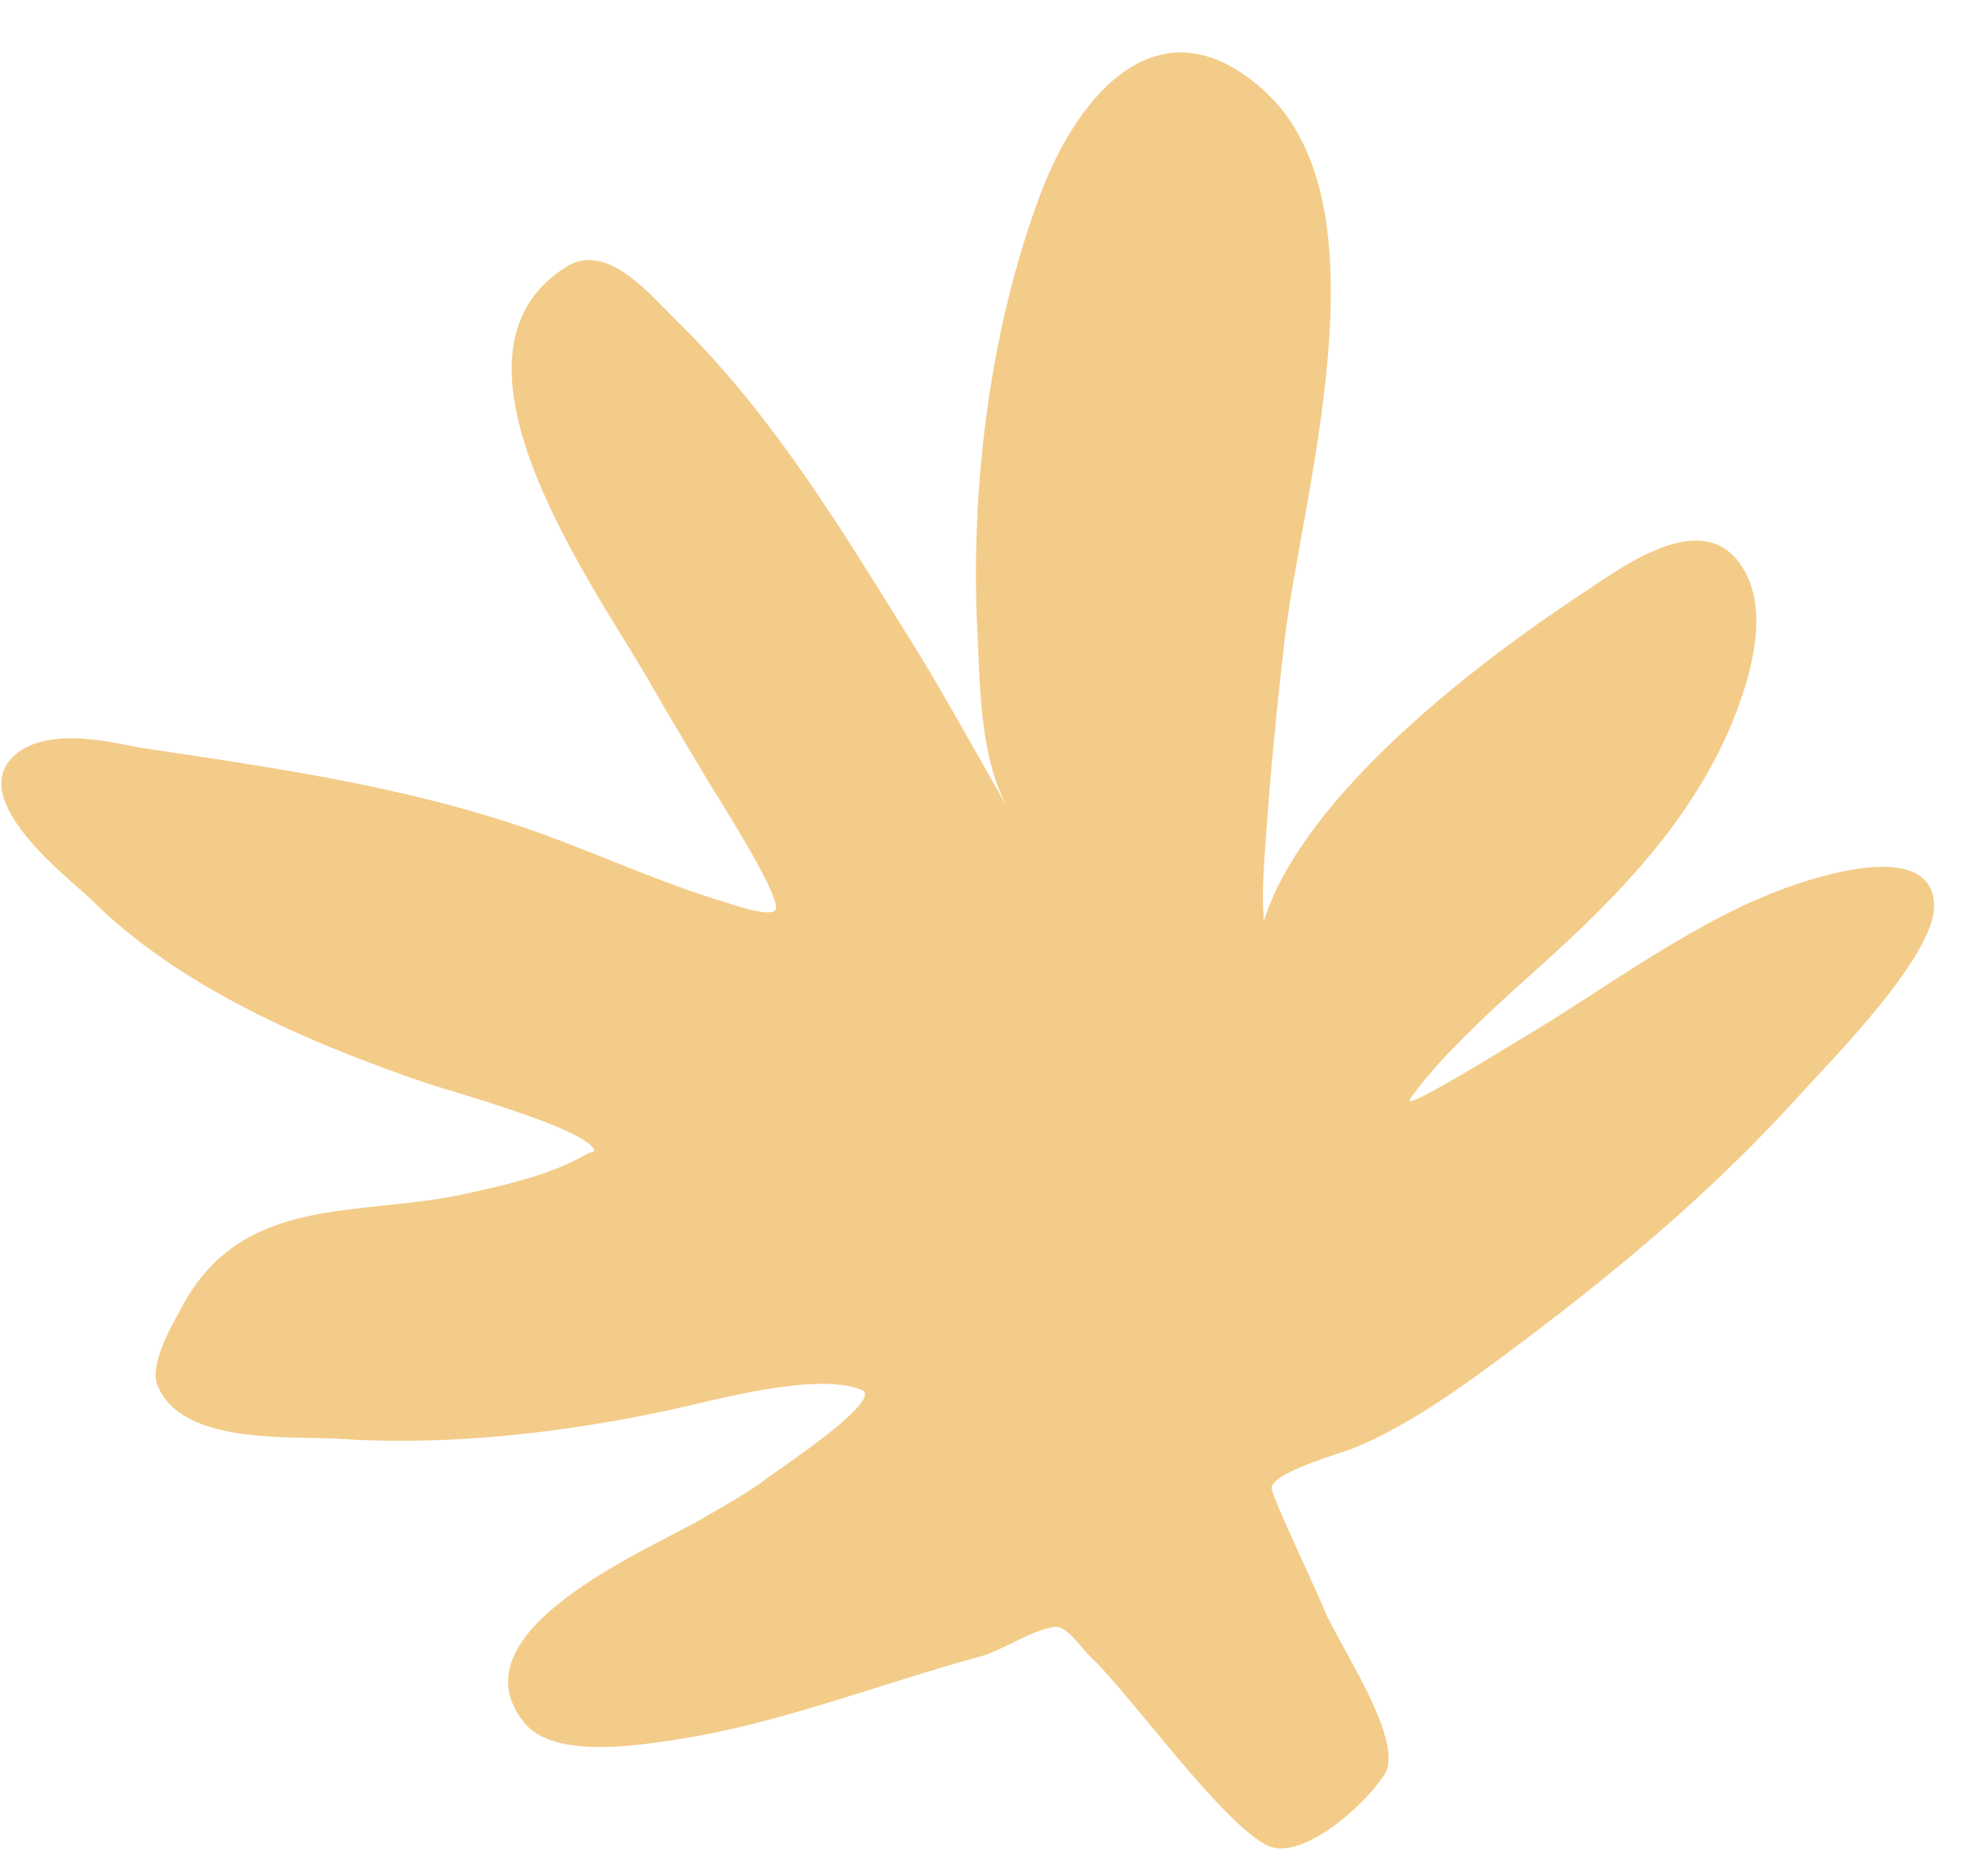 <svg width="30" height="28" fill="none" xmlns="http://www.w3.org/2000/svg"><path fill-rule="evenodd" clip-rule="evenodd" d="M20.895 26.778c-.32.498-1.264 1.312-1.763 1.077-.683-.322-2.08-2.29-2.686-2.861-.114-.107-.346-.459-.524-.441-.334.033-.784.353-1.125.446-1.507.409-3.035 1.017-4.577 1.253-.542.082-1.857.307-2.307-.25-1.116-1.378 1.884-2.614 2.68-3.081.334-.196.676-.377.984-.613.187-.142 1.78-1.19 1.424-1.333-.695-.278-2.24.166-2.924.312-1.616.344-3.317.535-4.968.428-.742-.048-2.363.095-2.729-.8-.136-.332.22-.919.37-1.2.919-1.713 2.694-1.342 4.284-1.7.616-.138 1.284-.282 1.836-.606.031-.018.106-.02.094-.055-.112-.32-2.219-.902-2.538-1.01-1.745-.595-3.73-1.444-5.062-2.78-.27-.27-1.893-1.48-1.15-2.16.527-.48 1.642-.159 1.886-.122 2.161.324 4.315.621 6.372 1.412.824.316 1.618.664 2.463.92.05.015.743.263.774.101.047-.25-.9-1.717-1.043-1.959-.29-.49-.586-.975-.868-1.47-.772-1.36-3.4-4.927-1.246-6.263.614-.38 1.265.432 1.671.83 1.455 1.424 2.494 3.168 3.569 4.892.35.562.67 1.14.998 1.715l.437.769c-.44-.773-.433-1.809-.477-2.675-.11-2.171.18-4.552.94-6.597.583-1.57 1.833-3.003 3.392-1.583 1.904 1.733.552 6.107.3 8.312-.11.962-.206 1.922-.274 2.888-.02.277-.041.555-.049.833-.004.138-.001.277.01.414.002.026-.004.1.004.076.602-1.906 3.236-3.907 4.797-4.935.551-.362 1.756-1.289 2.367-.483.449.592.244 1.483.017 2.126-.576 1.627-1.772 2.866-3.023 3.987-.51.457-1.018.916-1.484 1.419-.023.024-.518.588-.474.605.104.04 1.479-.817 1.616-.898 1.362-.798 2.714-1.868 4.214-2.371.444-.149 2.032-.646 2.084.293.042.759-1.545 2.351-2 2.855-1.403 1.553-2.919 2.8-4.597 4.041-.637.472-1.389 1-2.126 1.304-.237.098-1.28.384-1.275.62.002.125.703 1.597.8 1.845.174.453 1.227 1.975.906 2.473z" fill="#F3CC89"/></svg>